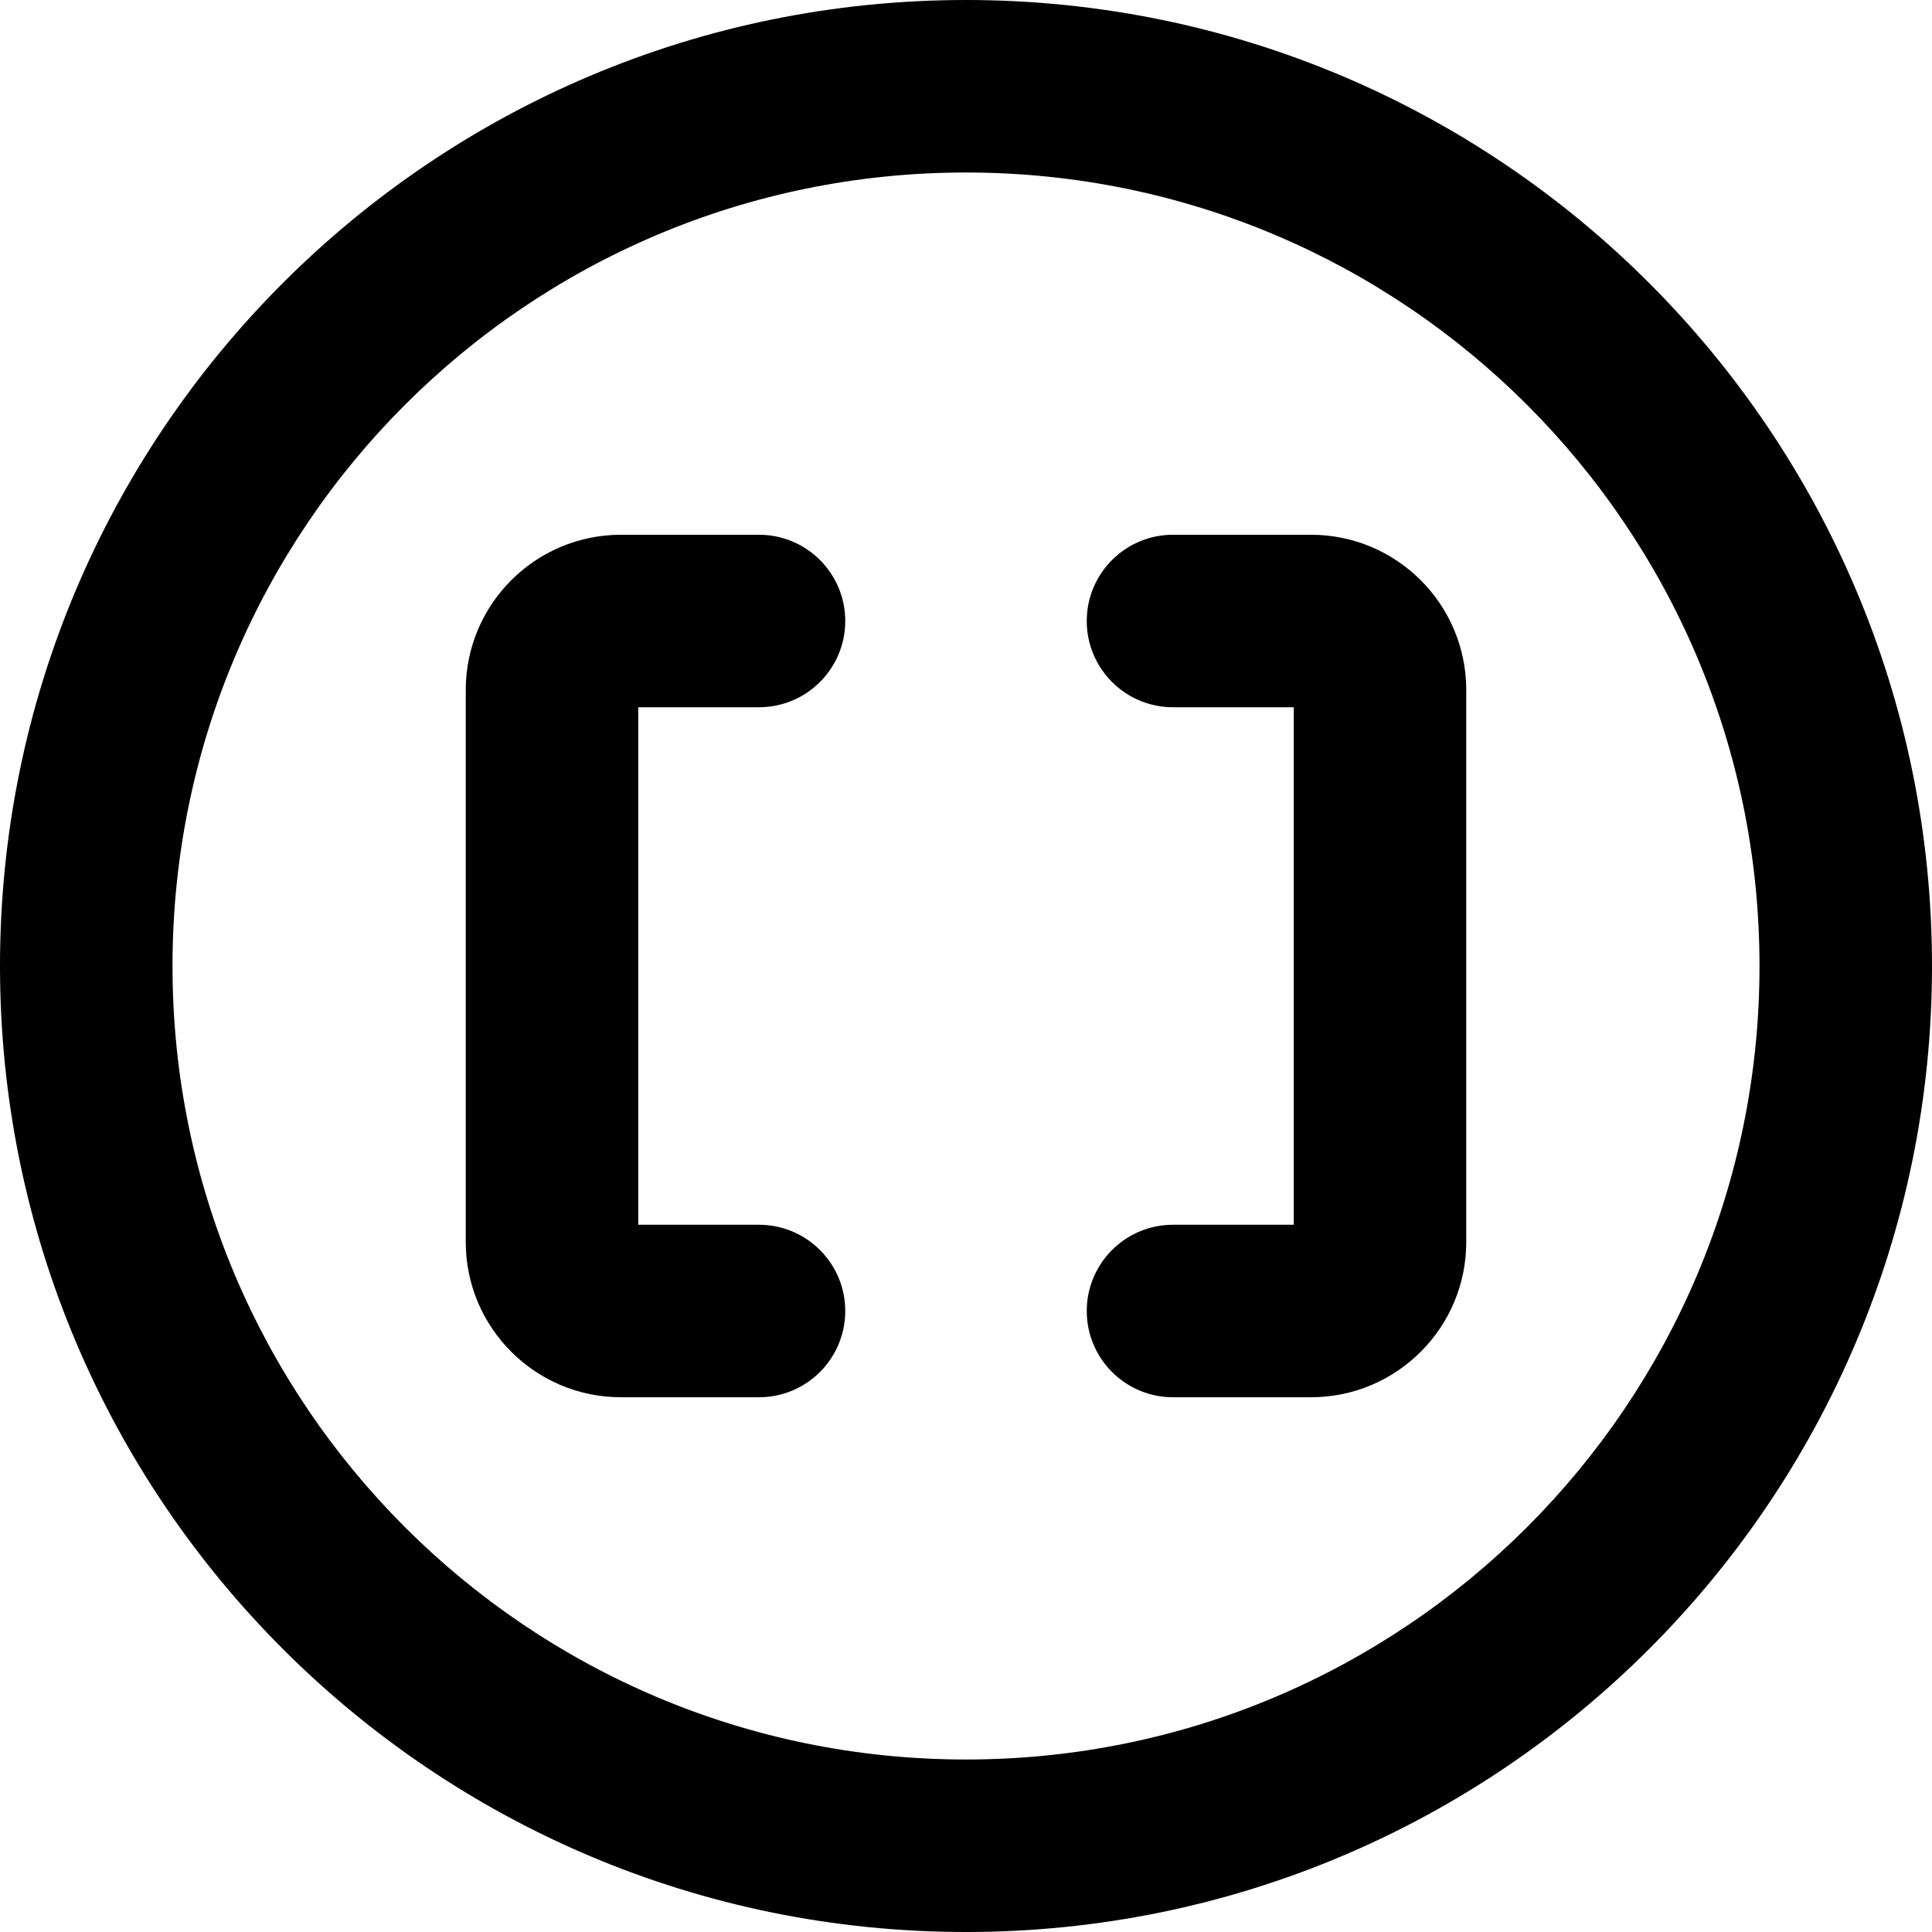 <svg xmlns="http://www.w3.org/2000/svg" fill="none" viewBox="0 0 14 14" id="Square-Brackets-Circle--Streamline-Core-Remix">
  <desc>
    Square Brackets Circle Streamline Icon: https://streamlinehq.com
  </desc>
  <g id="Free Remix/Interface Essential/square-brackets-circle--interface-math-brackets-sign-mathematics">
    <path id="Union" fill="#000000" fill-rule="evenodd" d="M1.25 7c0 -3.176 2.574 -5.75 5.75 -5.75 3.176 0 5.75 2.574 5.75 5.75 0 3.176 -2.574 5.75 -5.75 5.75 -3.176 0 -5.75 -2.574 -5.75 -5.75ZM7 0C3.134 0 0 3.134 0 7c0 3.866 3.134 7 7 7 3.866 0 7 -3.134 7 -7 0 -3.866 -3.134 -7 -7 -7ZM4.625 5.125H5.5c0.345 0 0.625 -0.28 0.625 -0.625s-0.28 -0.625 -0.625 -0.625h-1c-0.621 0 -1.125 0.504 -1.125 1.125v4c0 0.621 0.504 1.125 1.125 1.125h1c0.345 0 0.625 -0.28 0.625 -0.625s-0.28 -0.625 -0.625 -0.625h-0.875v-3.75Zm4.75 0H8.5c-0.345 0 -0.625 -0.28 -0.625 -0.625s0.28 -0.625 0.625 -0.625h1c0.621 0 1.125 0.504 1.125 1.125v4c0 0.621 -0.504 1.125 -1.125 1.125h-1c-0.345 0 -0.625 -0.28 -0.625 -0.625s0.28 -0.625 0.625 -0.625h0.875v-3.75Z" clip-rule="evenodd" stroke-width="1"></path>
  </g>
</svg>